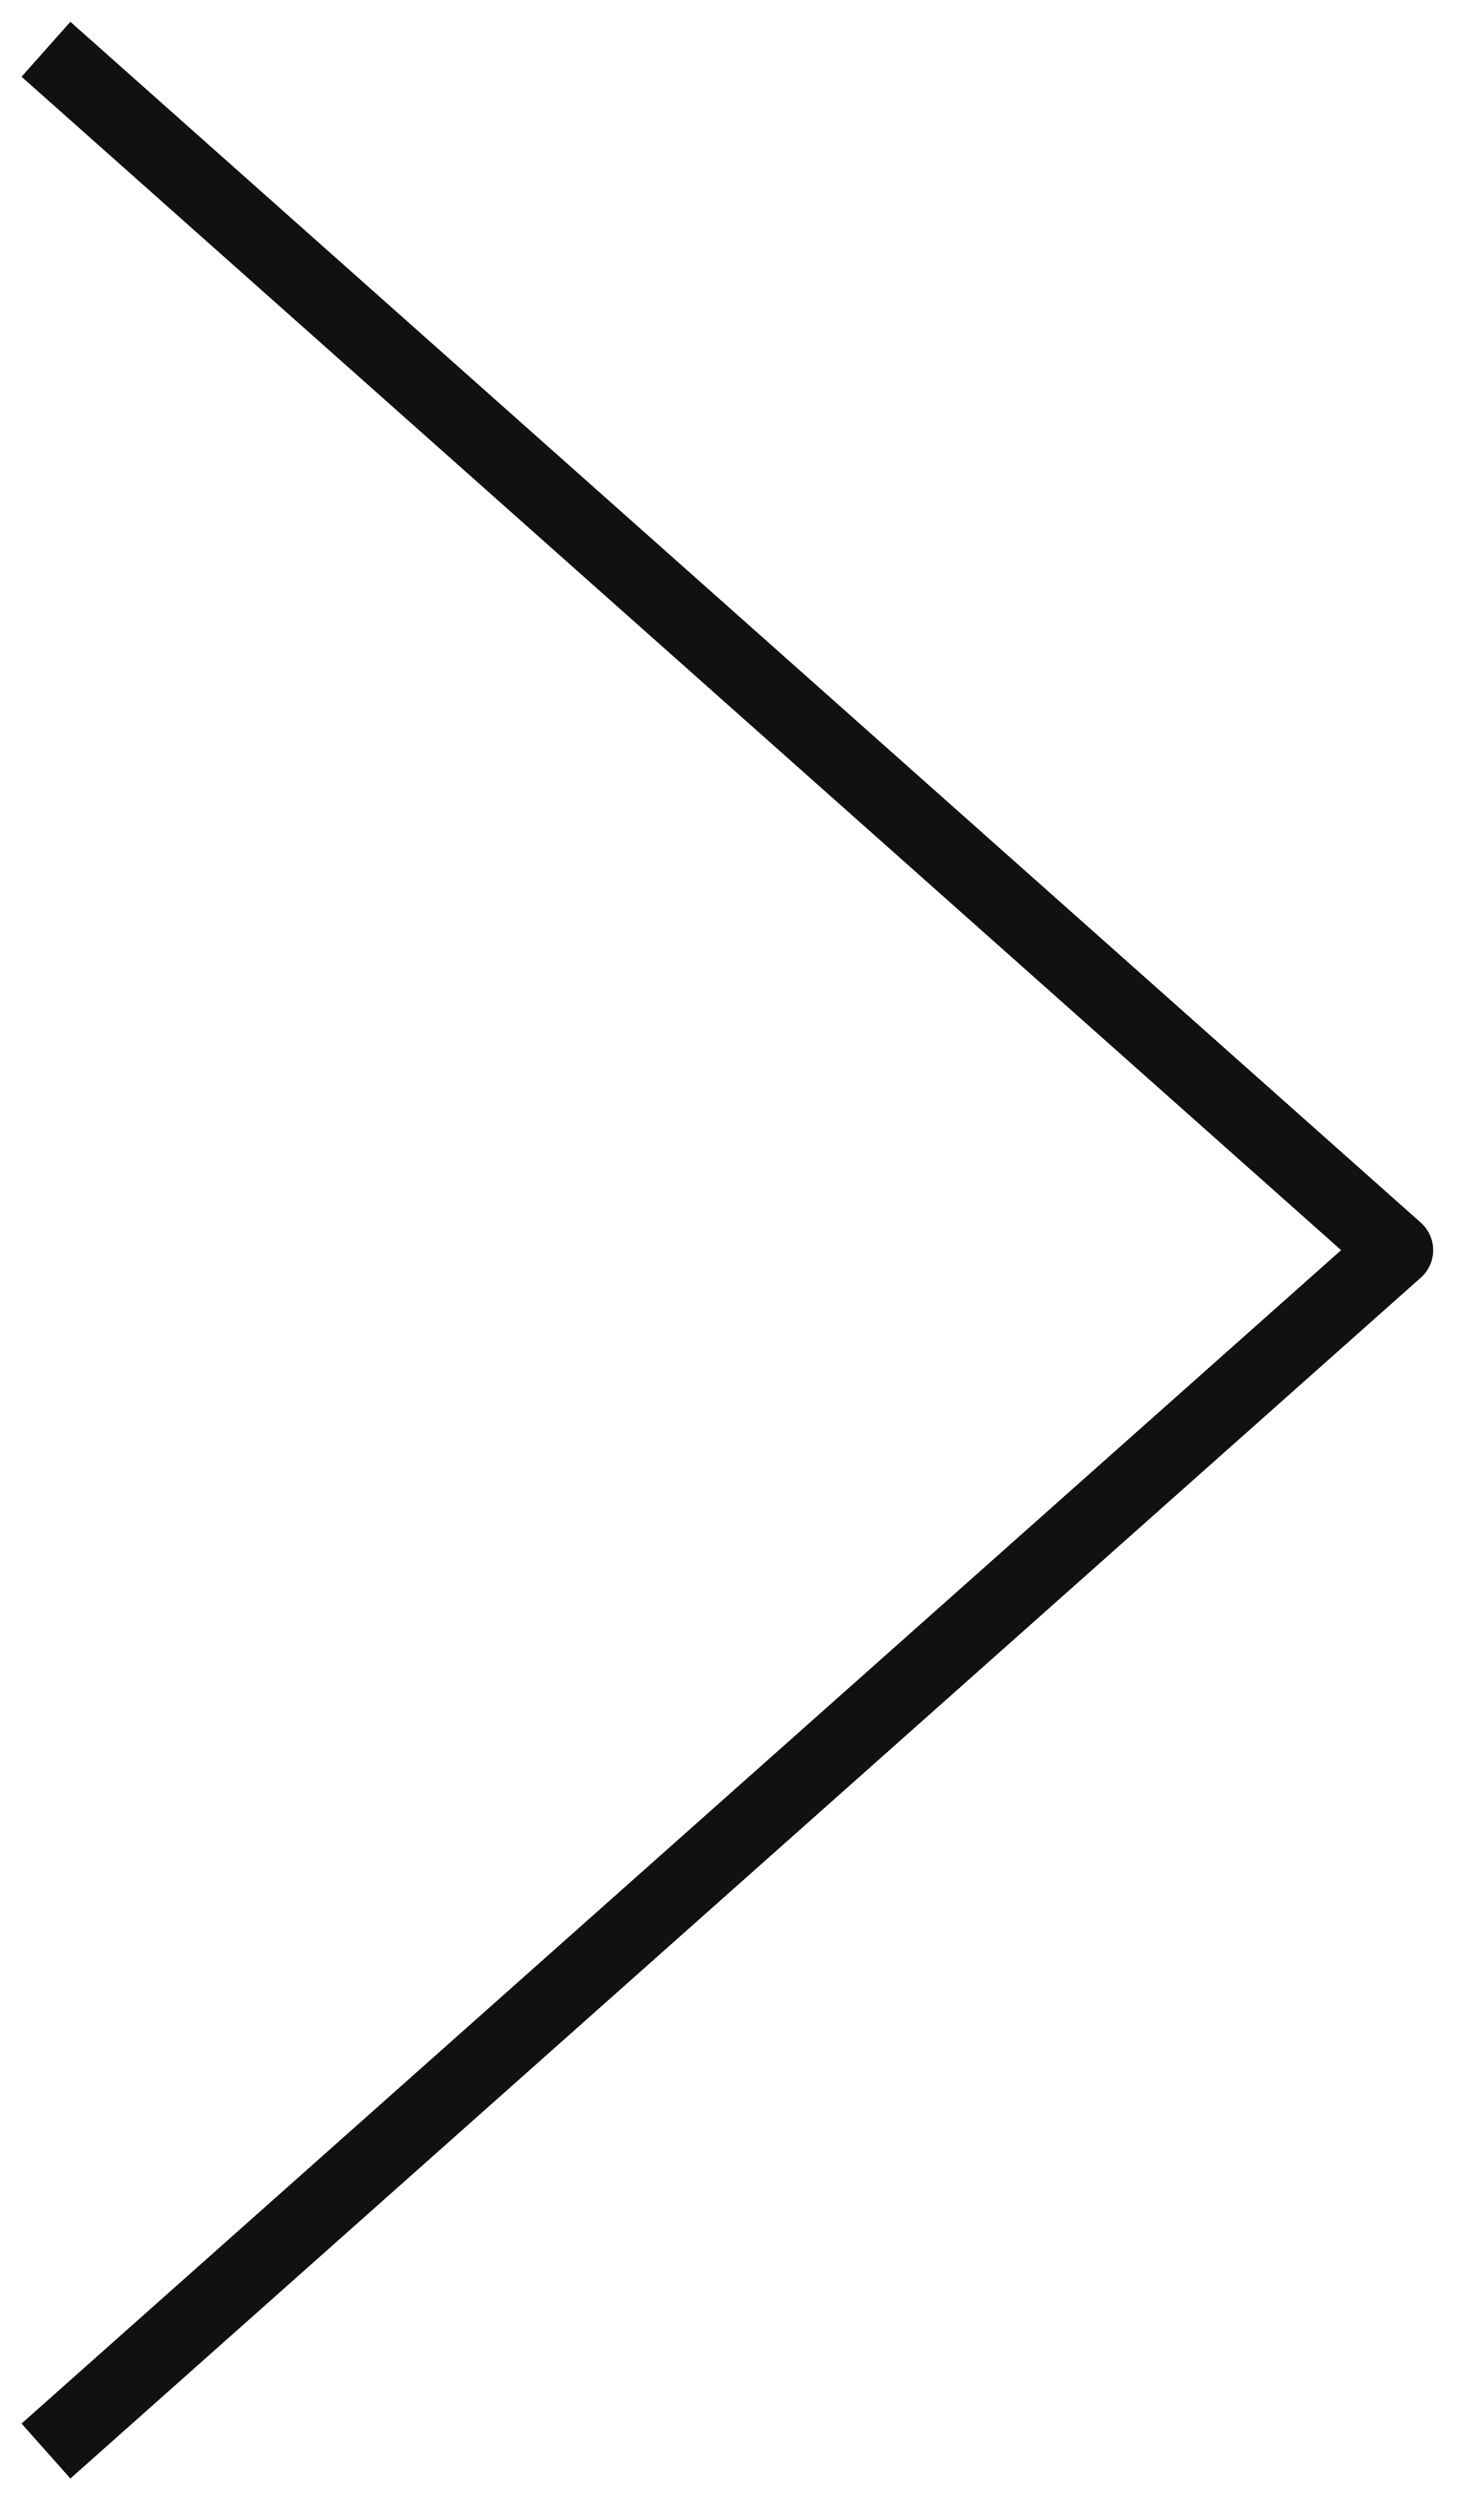 <svg width="20" height="34" viewBox="0 0 20 34" fill="none" xmlns="http://www.w3.org/2000/svg">
<path d="M0.999 33.002L18.999 17.002L0.999 1.002" stroke="#111111" stroke-linecap="square" stroke-linejoin="round"/>
</svg>
